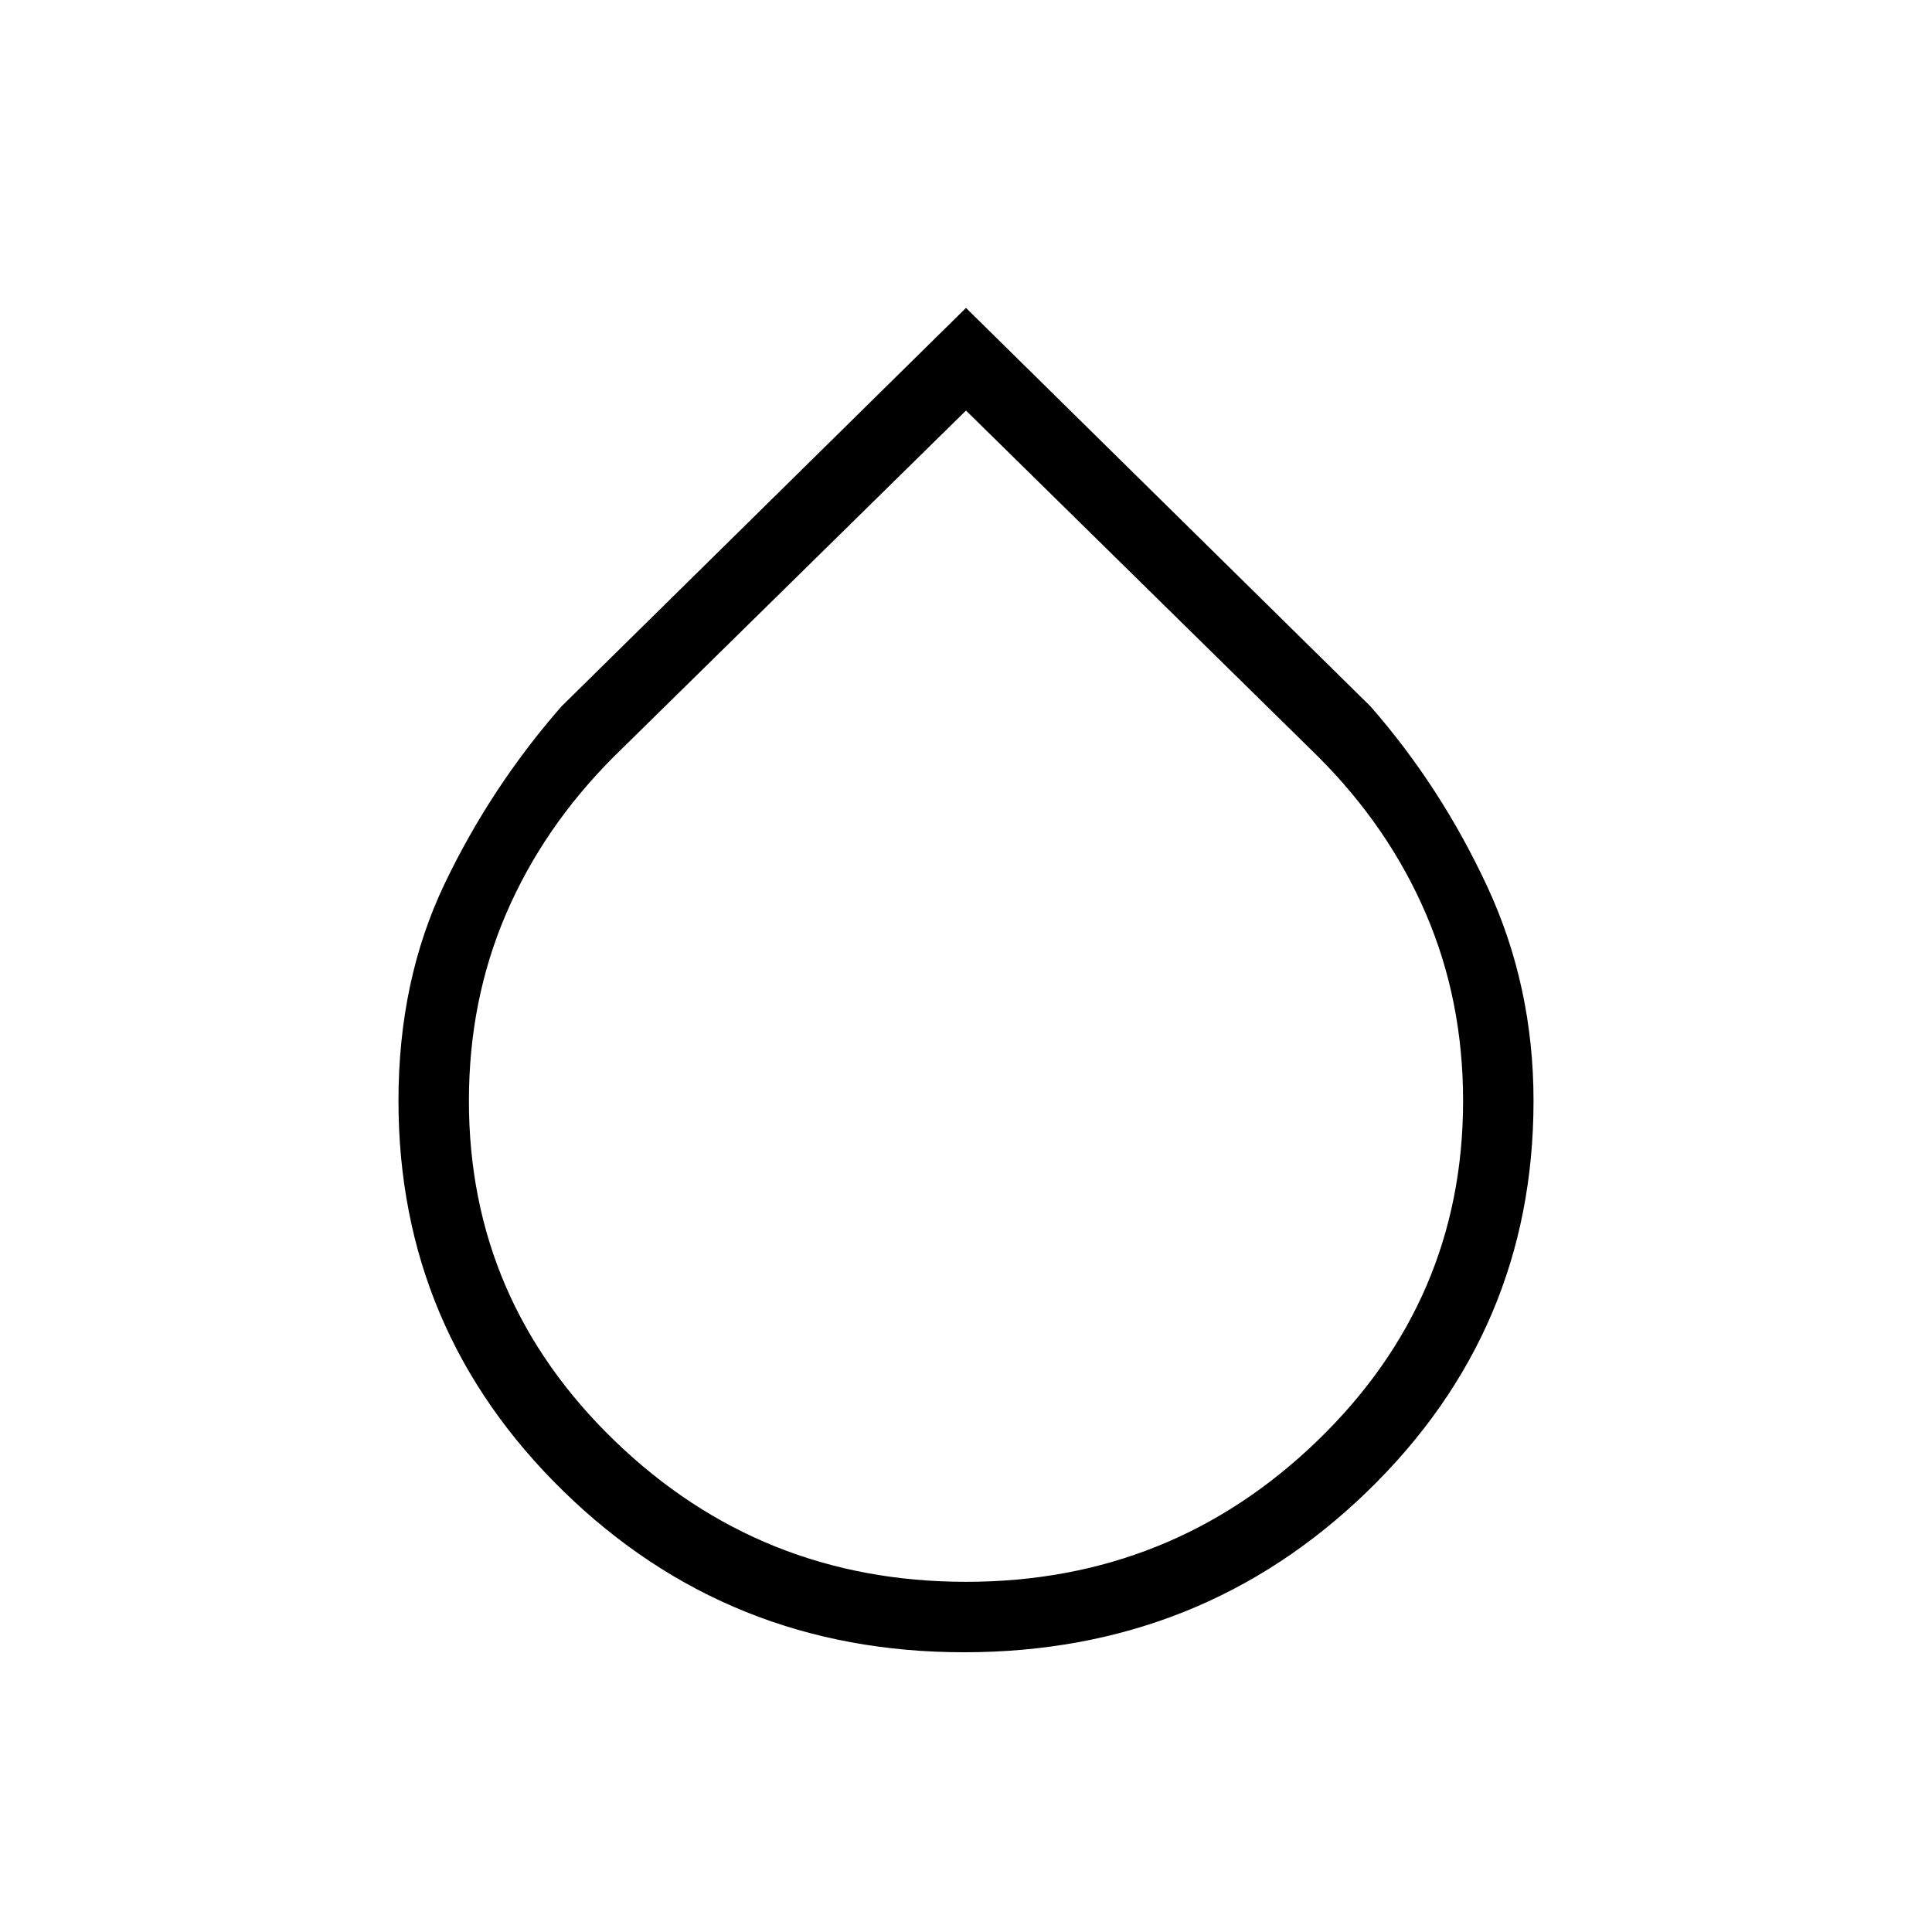 <svg xmlns="http://www.w3.org/2000/svg" height="48" width="48"><path d="M23.95 41.05q-5.85 0-9.95-4t-4.1-9.7q0-3 1.15-5.4 1.15-2.4 2.9-4.4L24 7.65l10.05 9.9q1.75 2 2.9 4.475Q38.1 24.5 38.1 27.35q0 5.7-4.125 9.7-4.125 4-10.025 4ZM24 10.2l-8.75 8.6q-1.75 1.75-2.675 3.9-.925 2.15-.925 4.65 0 4.95 3.625 8.45Q18.9 39.3 24 39.3t8.725-3.5q3.625-3.5 3.625-8.45 0-2.5-.925-4.65-.925-2.15-2.675-3.9Z"/></svg>